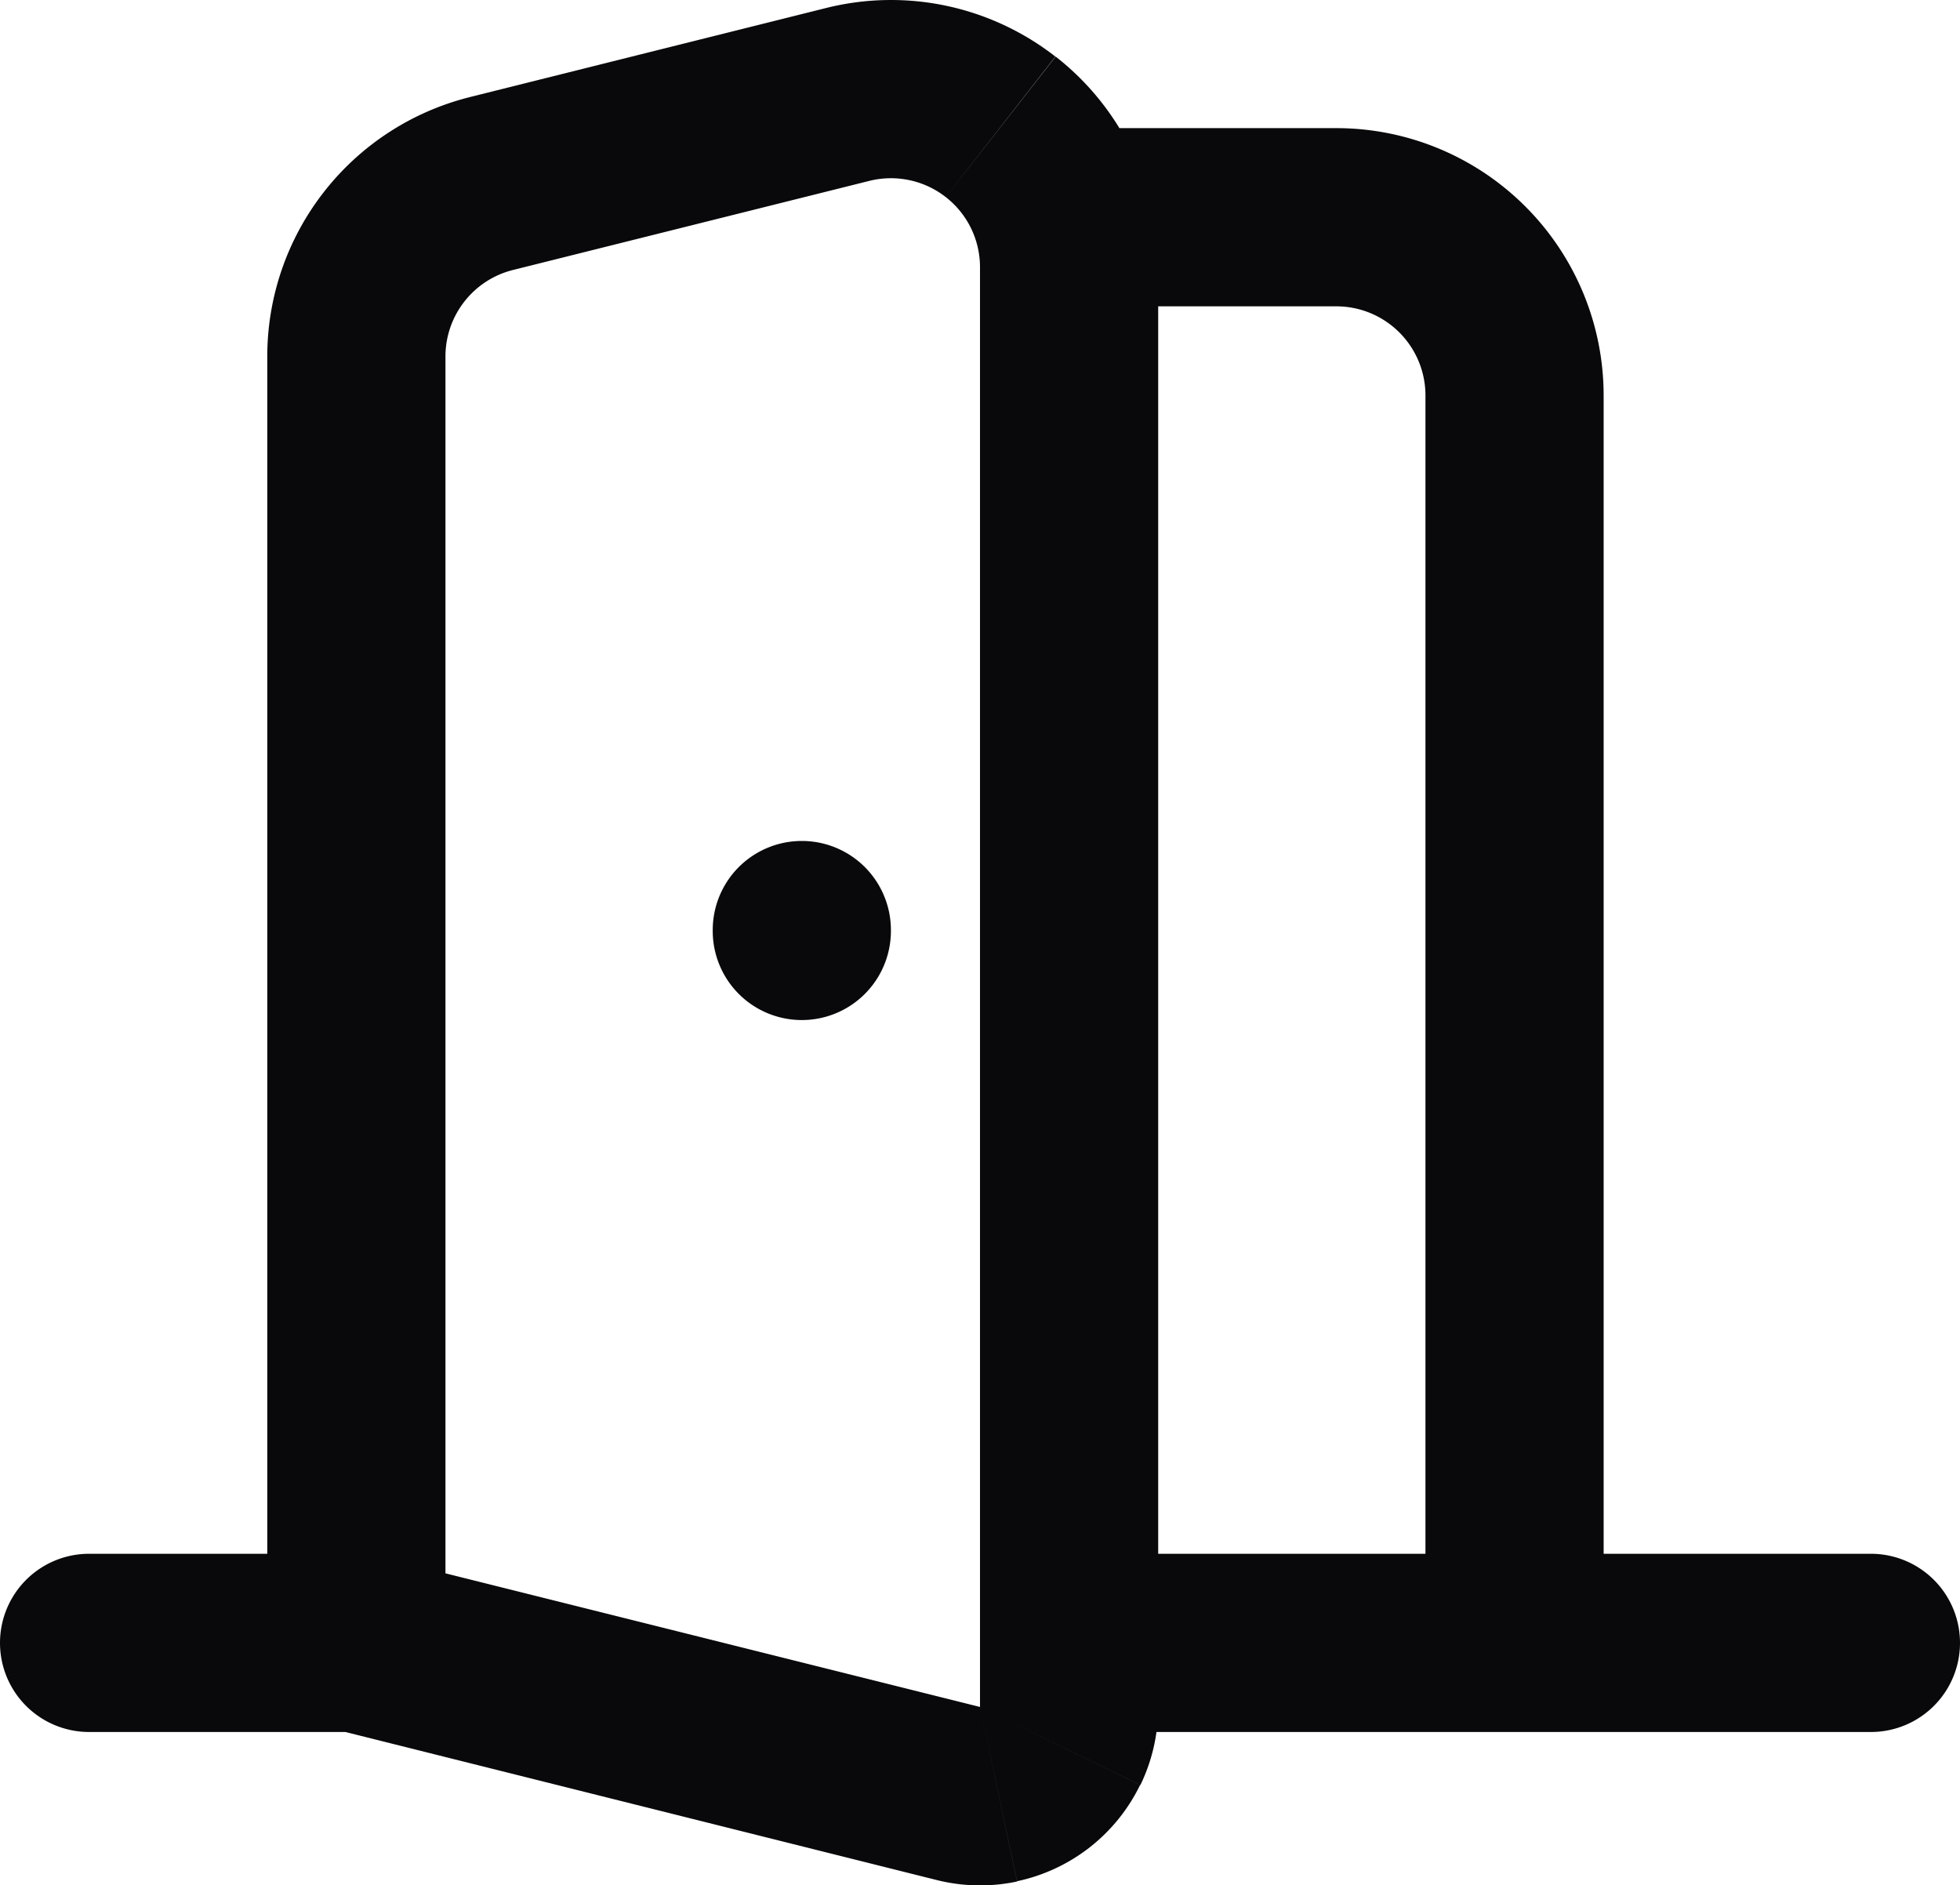 <svg id="door-open" xmlns="http://www.w3.org/2000/svg" width="22" height="21.156" viewBox="0 0 22 21.156">
  <path id="Vector" d="M12,1.438a1,1,0,1,0,0,2Zm3,1v0Zm1,16a1,1,0,0,0,2,0Zm-15-1a1,1,0,0,0,0,2Zm11,0a1,1,0,0,0,0,2Zm9,2a1,1,0,0,0,0-2Zm-11-9a1,1,0,0,0-2,0Zm-2,.01a1,1,0,0,0,2,0ZM12,3h0Zm0,16.157h0Zm-1.242.97-.242.97h0ZM4,4H4ZM5.515,2.06l.242.97h0Zm4-1L9.273.09h0ZM12,3.438h3v-2H12Zm3,0a1,1,0,0,1,.707.293l1.414-1.414A3,3,0,0,0,15,1.438Zm.707.293A1,1,0,0,1,16,4.438h2a3,3,0,0,0-.879-2.121ZM16,4.438v14h2v-14Zm-15,15H4v-2H1Zm11,0h9v-2H12Zm-4-9v.01h2v-.01ZM11,3V19.157h2V3Zm0,16.157h0l1.8.877a2,2,0,0,0,.2-.877Zm0,0h0l1.231,1.576a2,2,0,0,0,.566-.7Zm0,0h0l.416,1.956a2,2,0,0,0,.815-.38Zm0,0h0L10.516,21.1a2,2,0,0,0,.9.016Zm0,0L4.242,17.468l-.485,1.94L10.516,21.1Zm-6-.719V4H3V18.438ZM5,4a1,1,0,0,1,.212-.615L3.636,2.154A3,3,0,0,0,3,4Zm.212-.615a1,1,0,0,1,.546-.355L5.273,1.09A3,3,0,0,0,3.636,2.154Zm.546-.355,4-1L9.272.09l-4,1Zm4-1a1,1,0,0,1,.45-.008L10.622.065A3,3,0,0,0,9.272.09Zm.45-.008a1,1,0,0,1,.408.19L11.846.635a3,3,0,0,0-1.224-.57Zm.408.19a1,1,0,0,1,.283.349l1.8-.878a3,3,0,0,0-.85-1.048Zm.283.349A1,1,0,0,1,11,3h2a3,3,0,0,0-.3-1.316Z" transform="translate(0 0)" fill="#09090b"/>
</svg>
